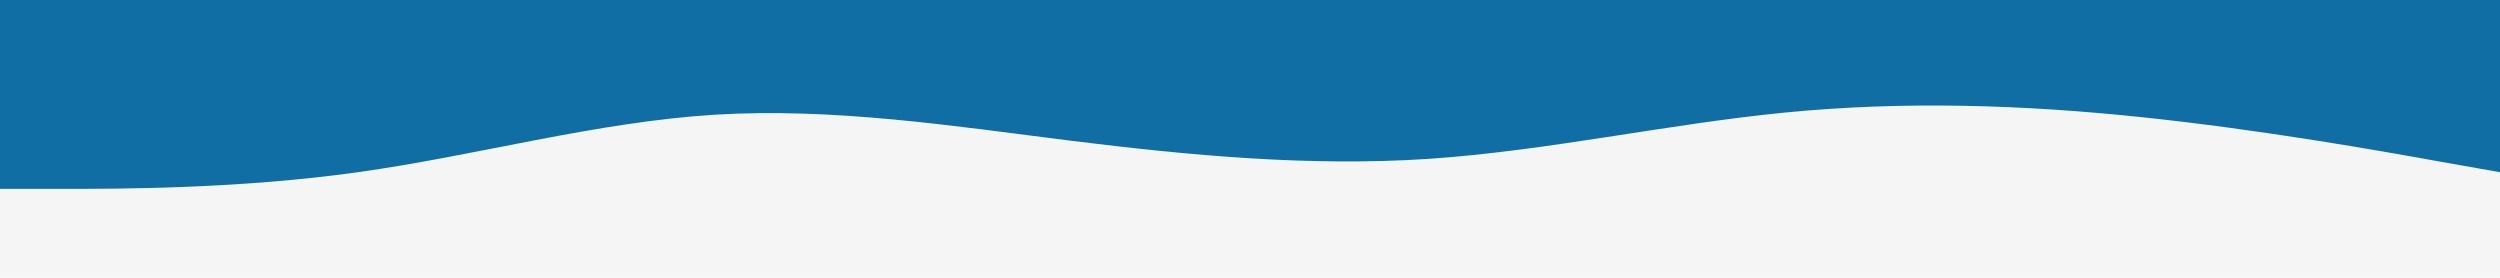 <svg id="visual" viewBox="0 0 900 100" width="900" height="100" xmlns="http://www.w3.org/2000/svg" xmlns:xlink="http://www.w3.org/1999/xlink" version="1.1"><rect x="0" y="0" width="900" height="100" fill="#f5f5f5"></rect><path d="M0 68L21.5 68C43 68 86 68 128.8 62C171.7 56 214.3 44 257.2 41.3C300 38.7 343 45.3 385.8 50.7C428.7 56 471.3 60 514.2 57.2C557 54.3 600 44.7 642.8 40.5C685.7 36.3 728.3 37.7 771.2 42.2C814 46.7 857 54.3 878.5 58.2L900 62L900 0L878.5 0C857 0 814 0 771.2 0C728.3 0 685.7 0 642.8 0C600 0 557 0 514.2 0C471.3 0 428.7 0 385.8 0C343 0 300 0 257.2 0C214.3 0 171.7 0 128.8 0C86 0 43 0 21.5 0L0 0Z" fill="#106ea5" stroke-linecap="round" stroke-linejoin="miter"></path></svg>